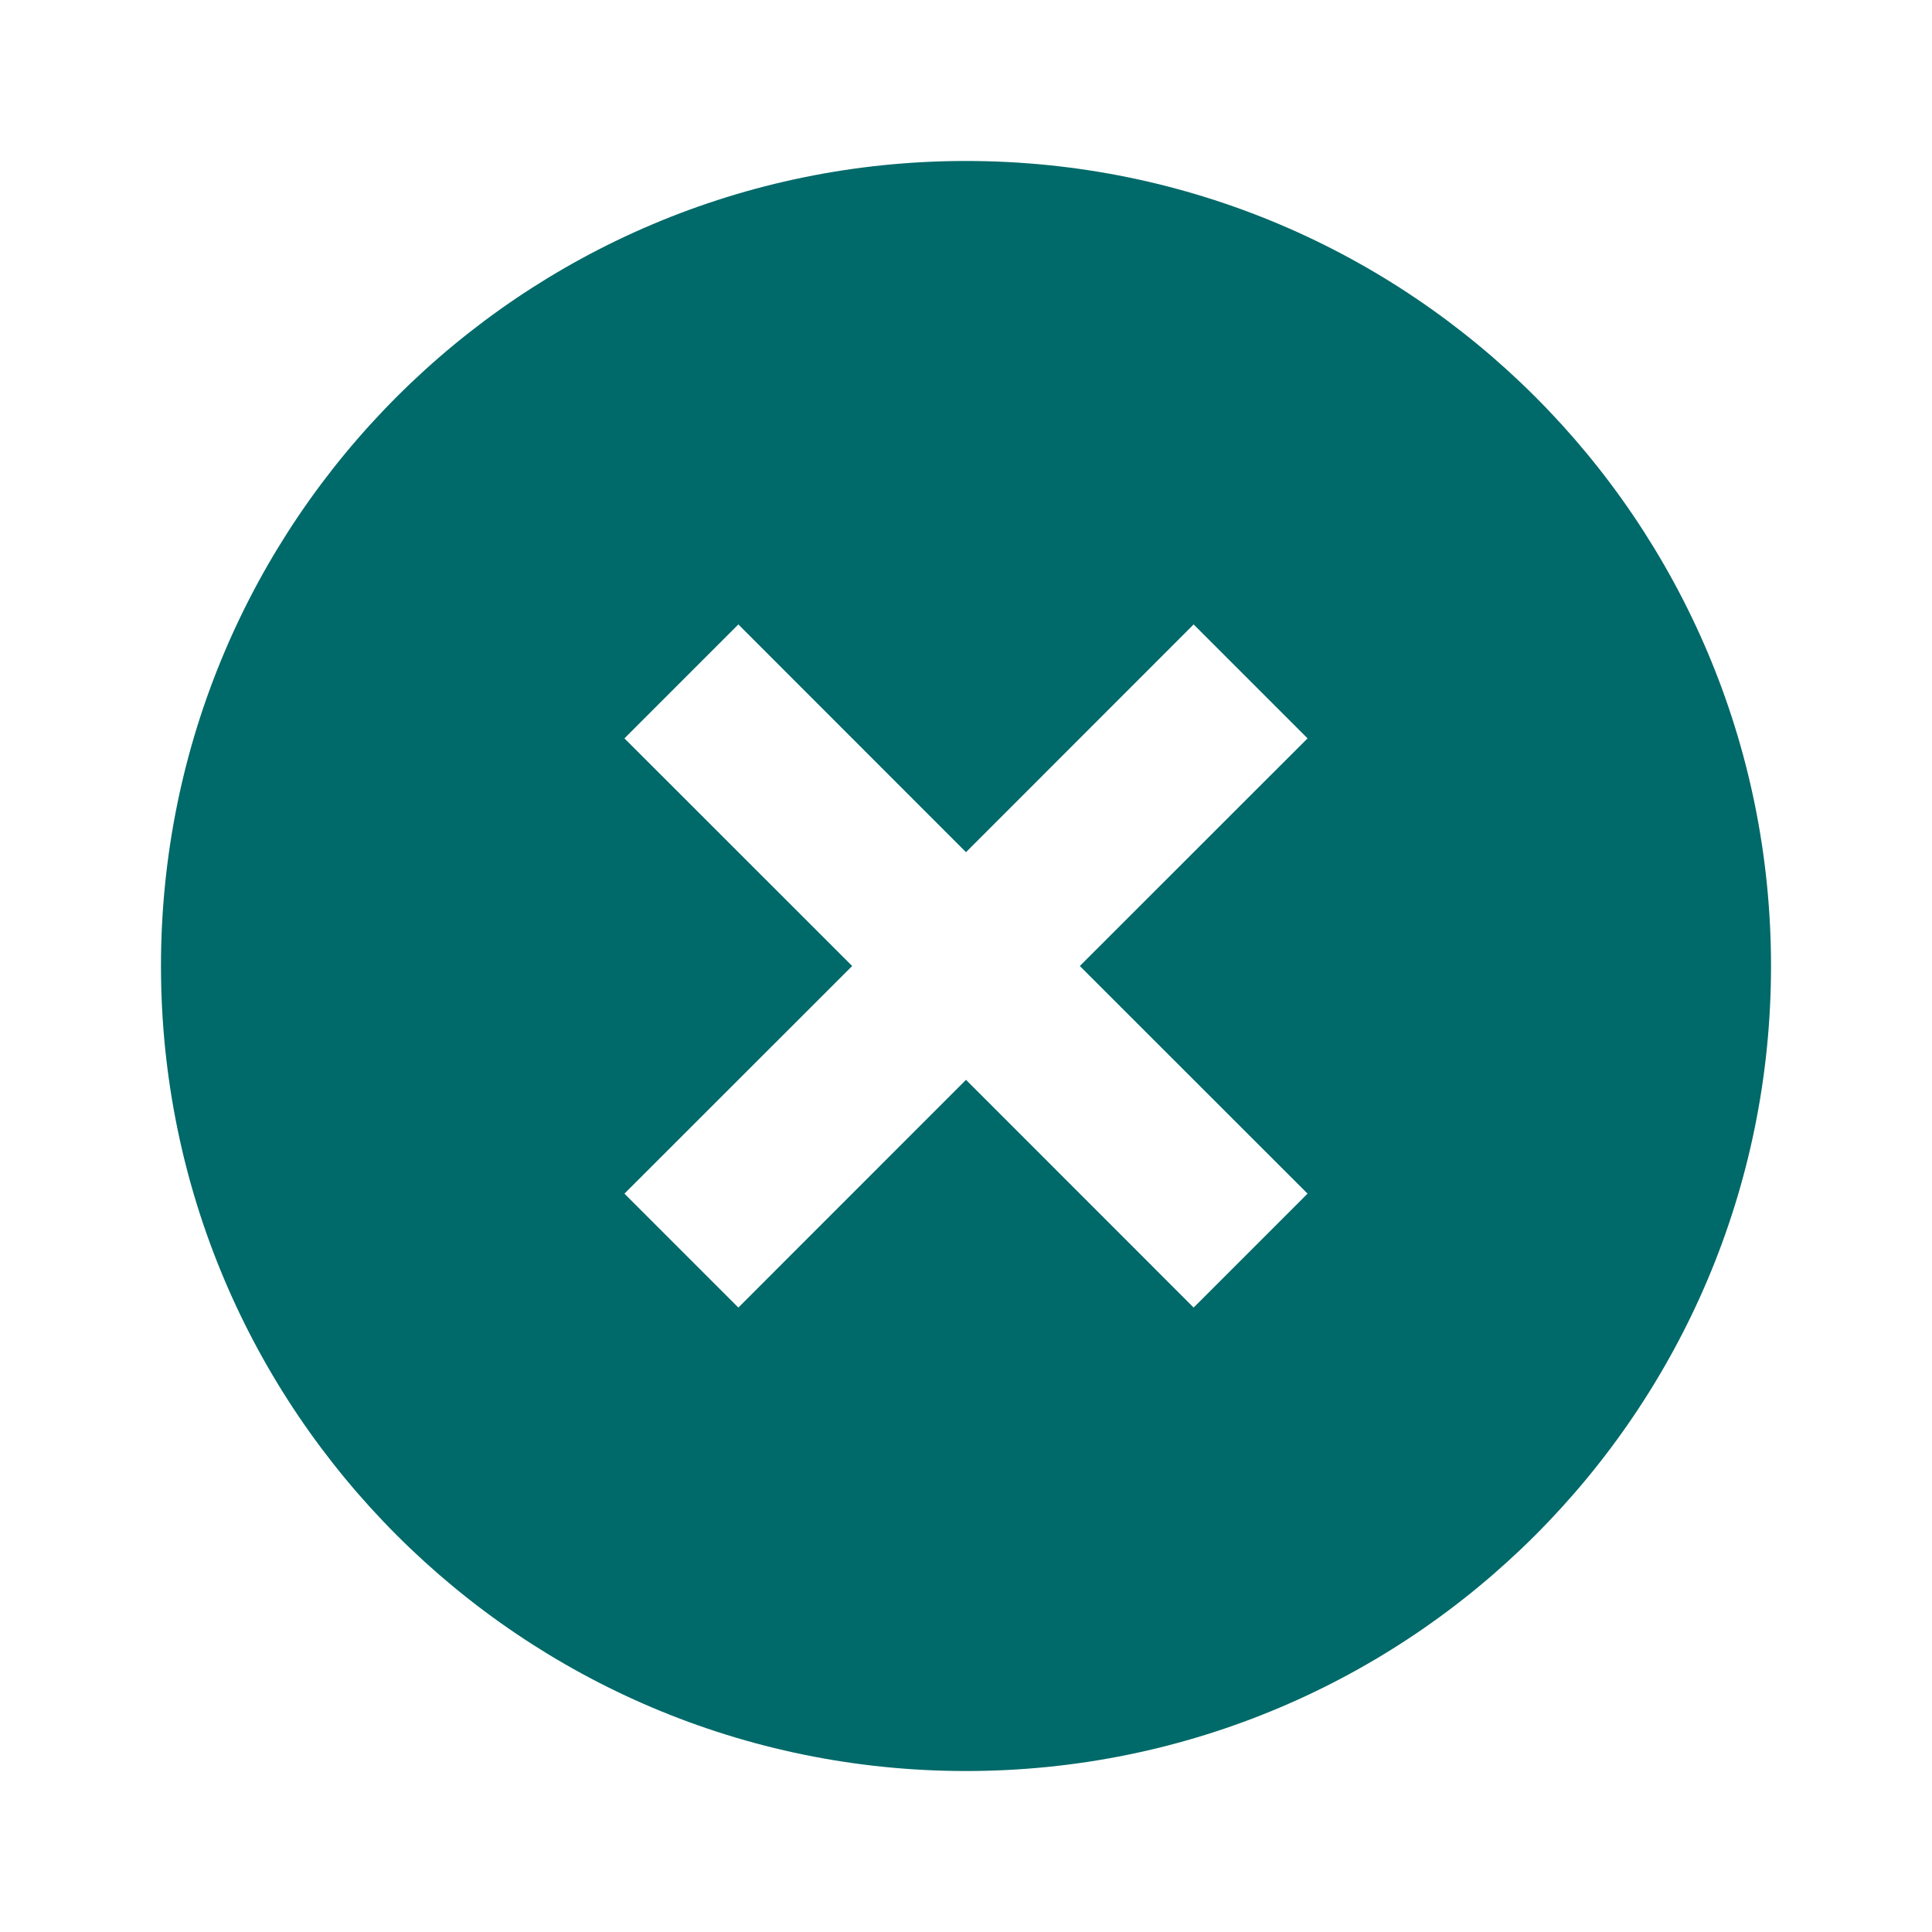 <svg width="34" height="34" viewBox="0 0 34 34" fill="none" xmlns="http://www.w3.org/2000/svg">
<path d="M17 31.167C9.176 31.167 2.833 24.824 2.833 17C2.833 9.176 9.176 2.833 17 2.833C24.824 2.833 31.167 9.176 31.167 17C31.167 24.824 24.824 31.167 17 31.167ZM17 14.997L12.994 10.989L10.989 12.994L14.997 17L10.989 21.006L12.994 23.011L17 19.003L21.006 23.011L23.011 21.006L19.003 17L23.011 12.994L21.006 10.989L17 14.997Z" fill="#006969"/>
</svg>
